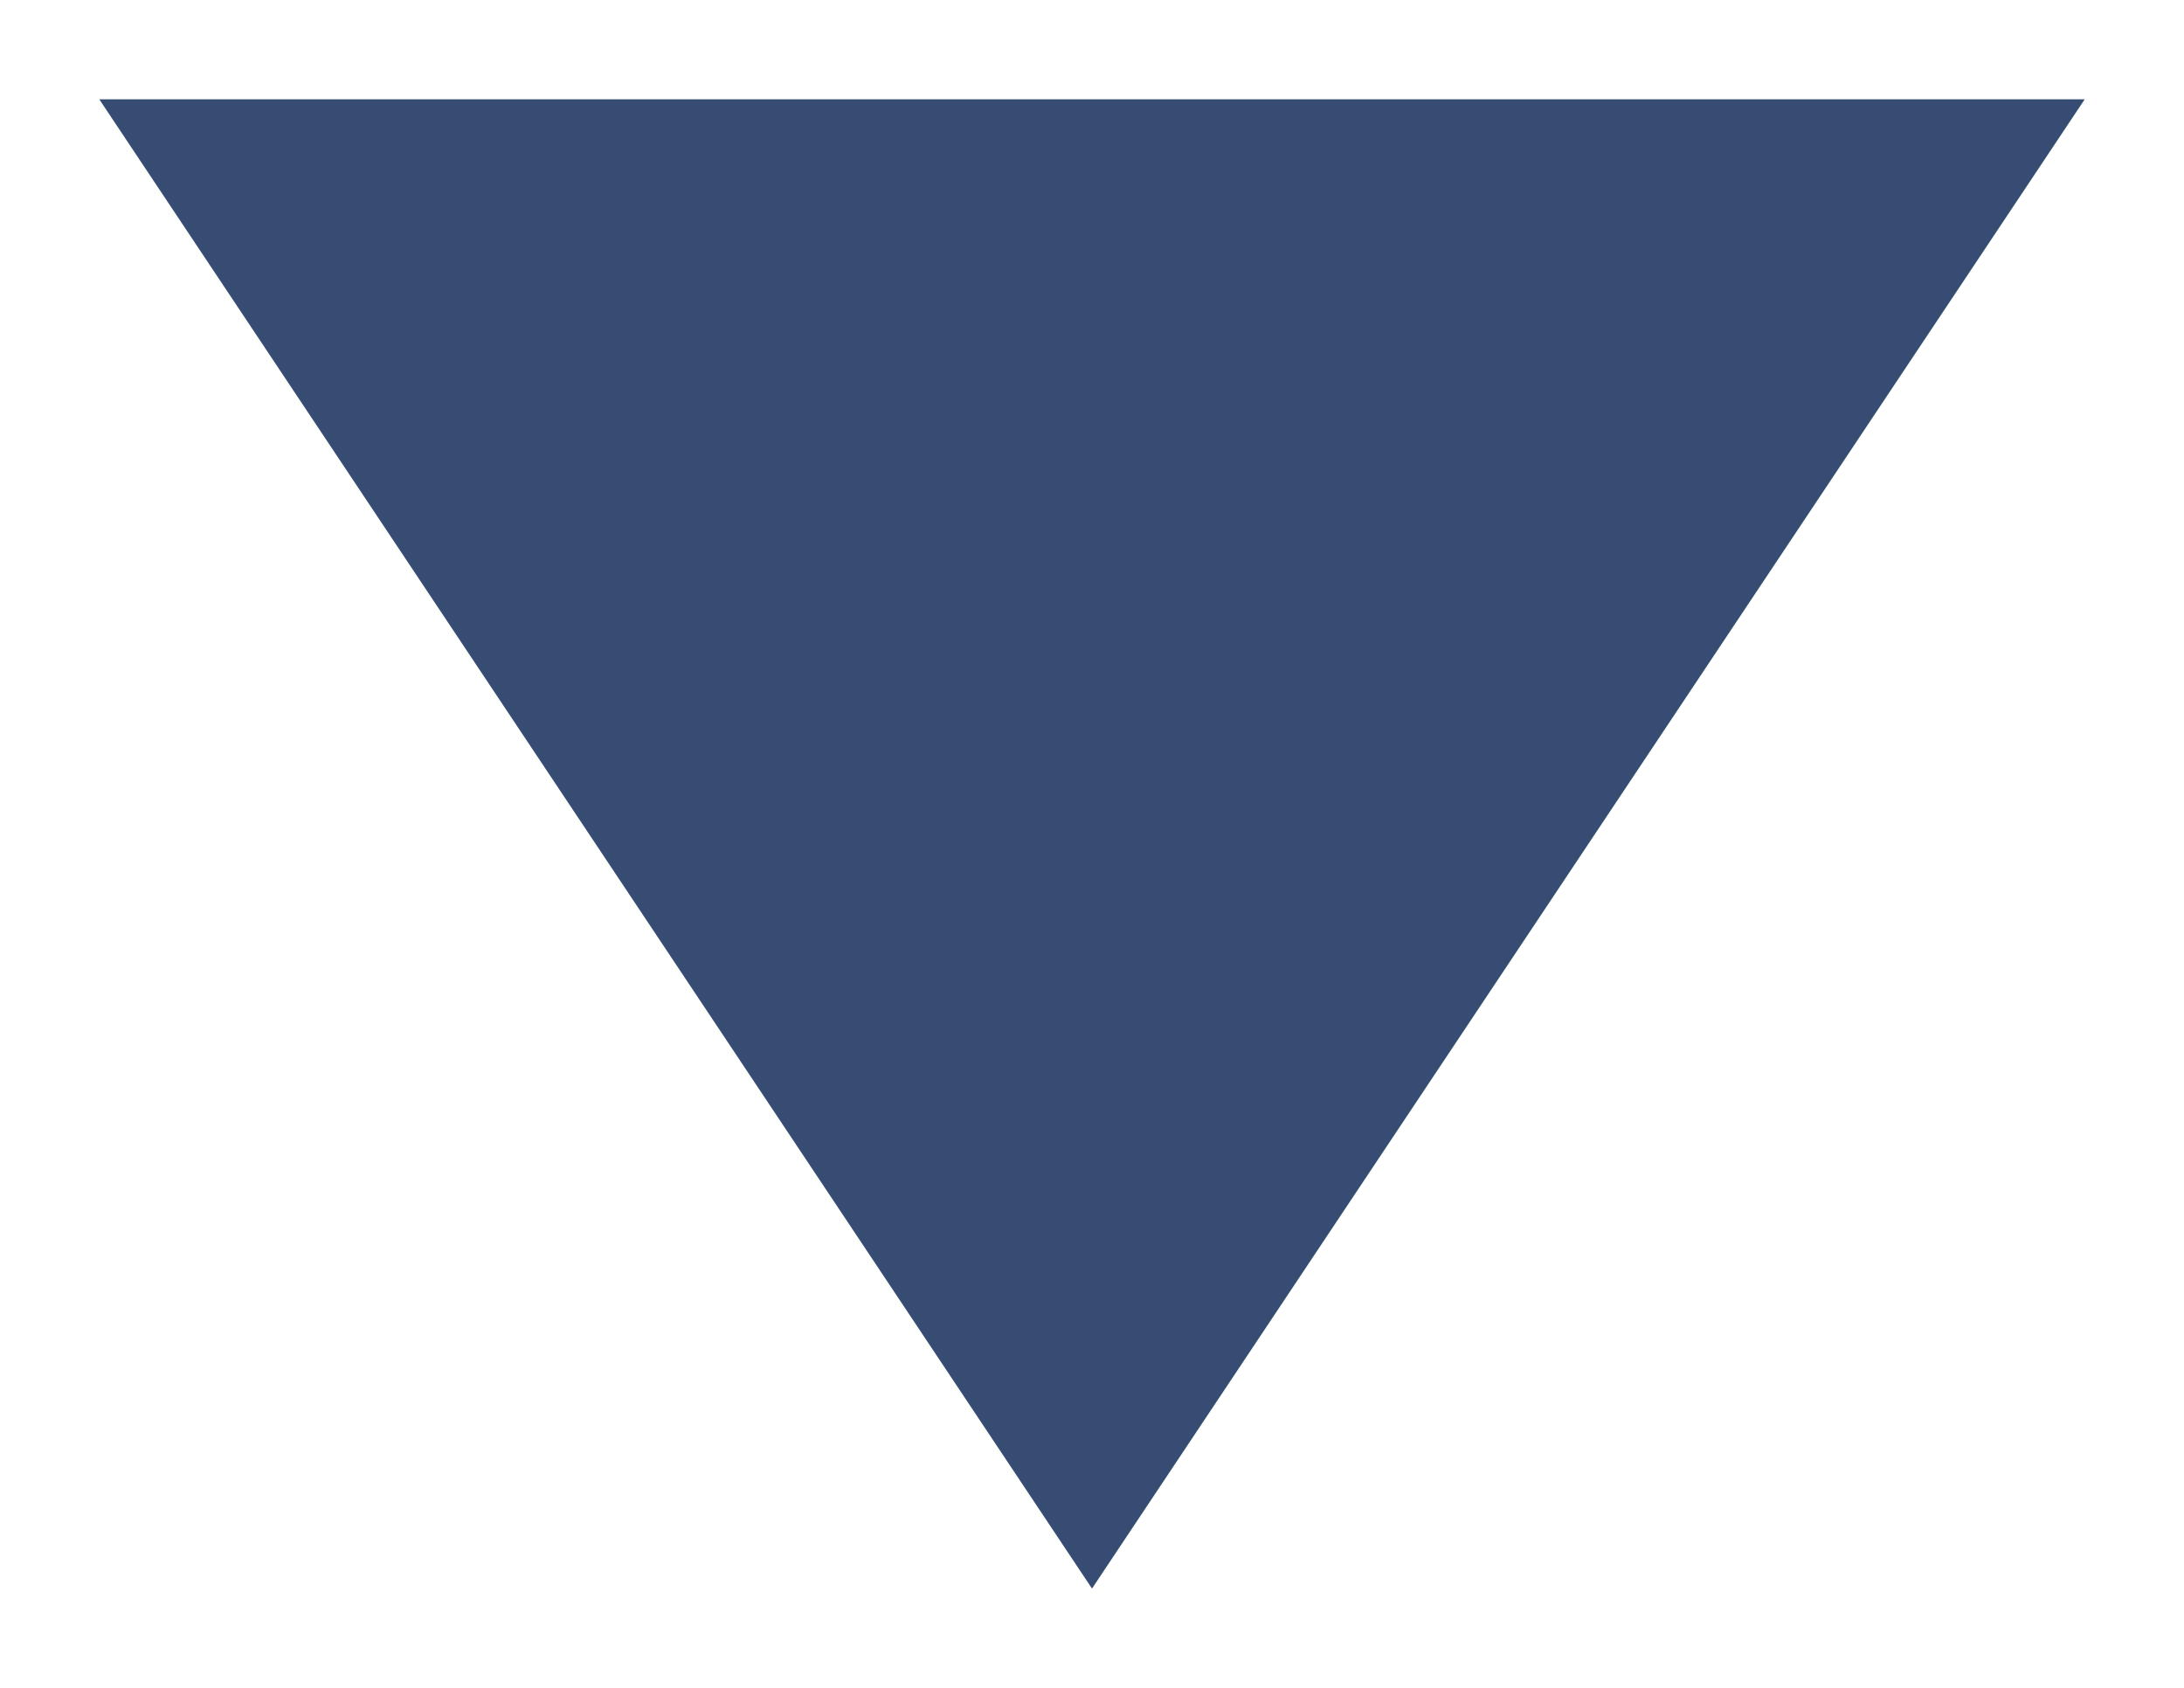 <?xml version="1.0" encoding="UTF-8" standalone="no"?>
<svg width="22px" height="17px" viewBox="-1 -1 22 17" version="1.1" xmlns="http://www.w3.org/2000/svg" xmlns:xlink="http://www.w3.org/1999/xlink" xmlns:sketch="http://www.bohemiancoding.com/sketch/ns">
    <!-- Generator: Sketch 3.4.4 (17249) - http://www.bohemiancoding.com/sketch -->
    <title>Triangle 1</title>
    <desc>Created with Sketch.</desc>
    <defs></defs>
    <g id="05-Voice-and-video" stroke="none" stroke-width="1" fill="none" fill-rule="evenodd" sketch:type="MSPage">
        <g id="05_2-Video-call" sketch:type="MSArtboardGroup" transform="translate(-912, -693)" fill="#374c72">
            <polygon id="Triangle-1" sketch:type="MSShapeGroup" transform="translate(922, 700.5) scale(1, -1) translate(-922, -700.5) " points="922 693 932 708 912 708 "></polygon>
        </g>
    </g>
</svg>
